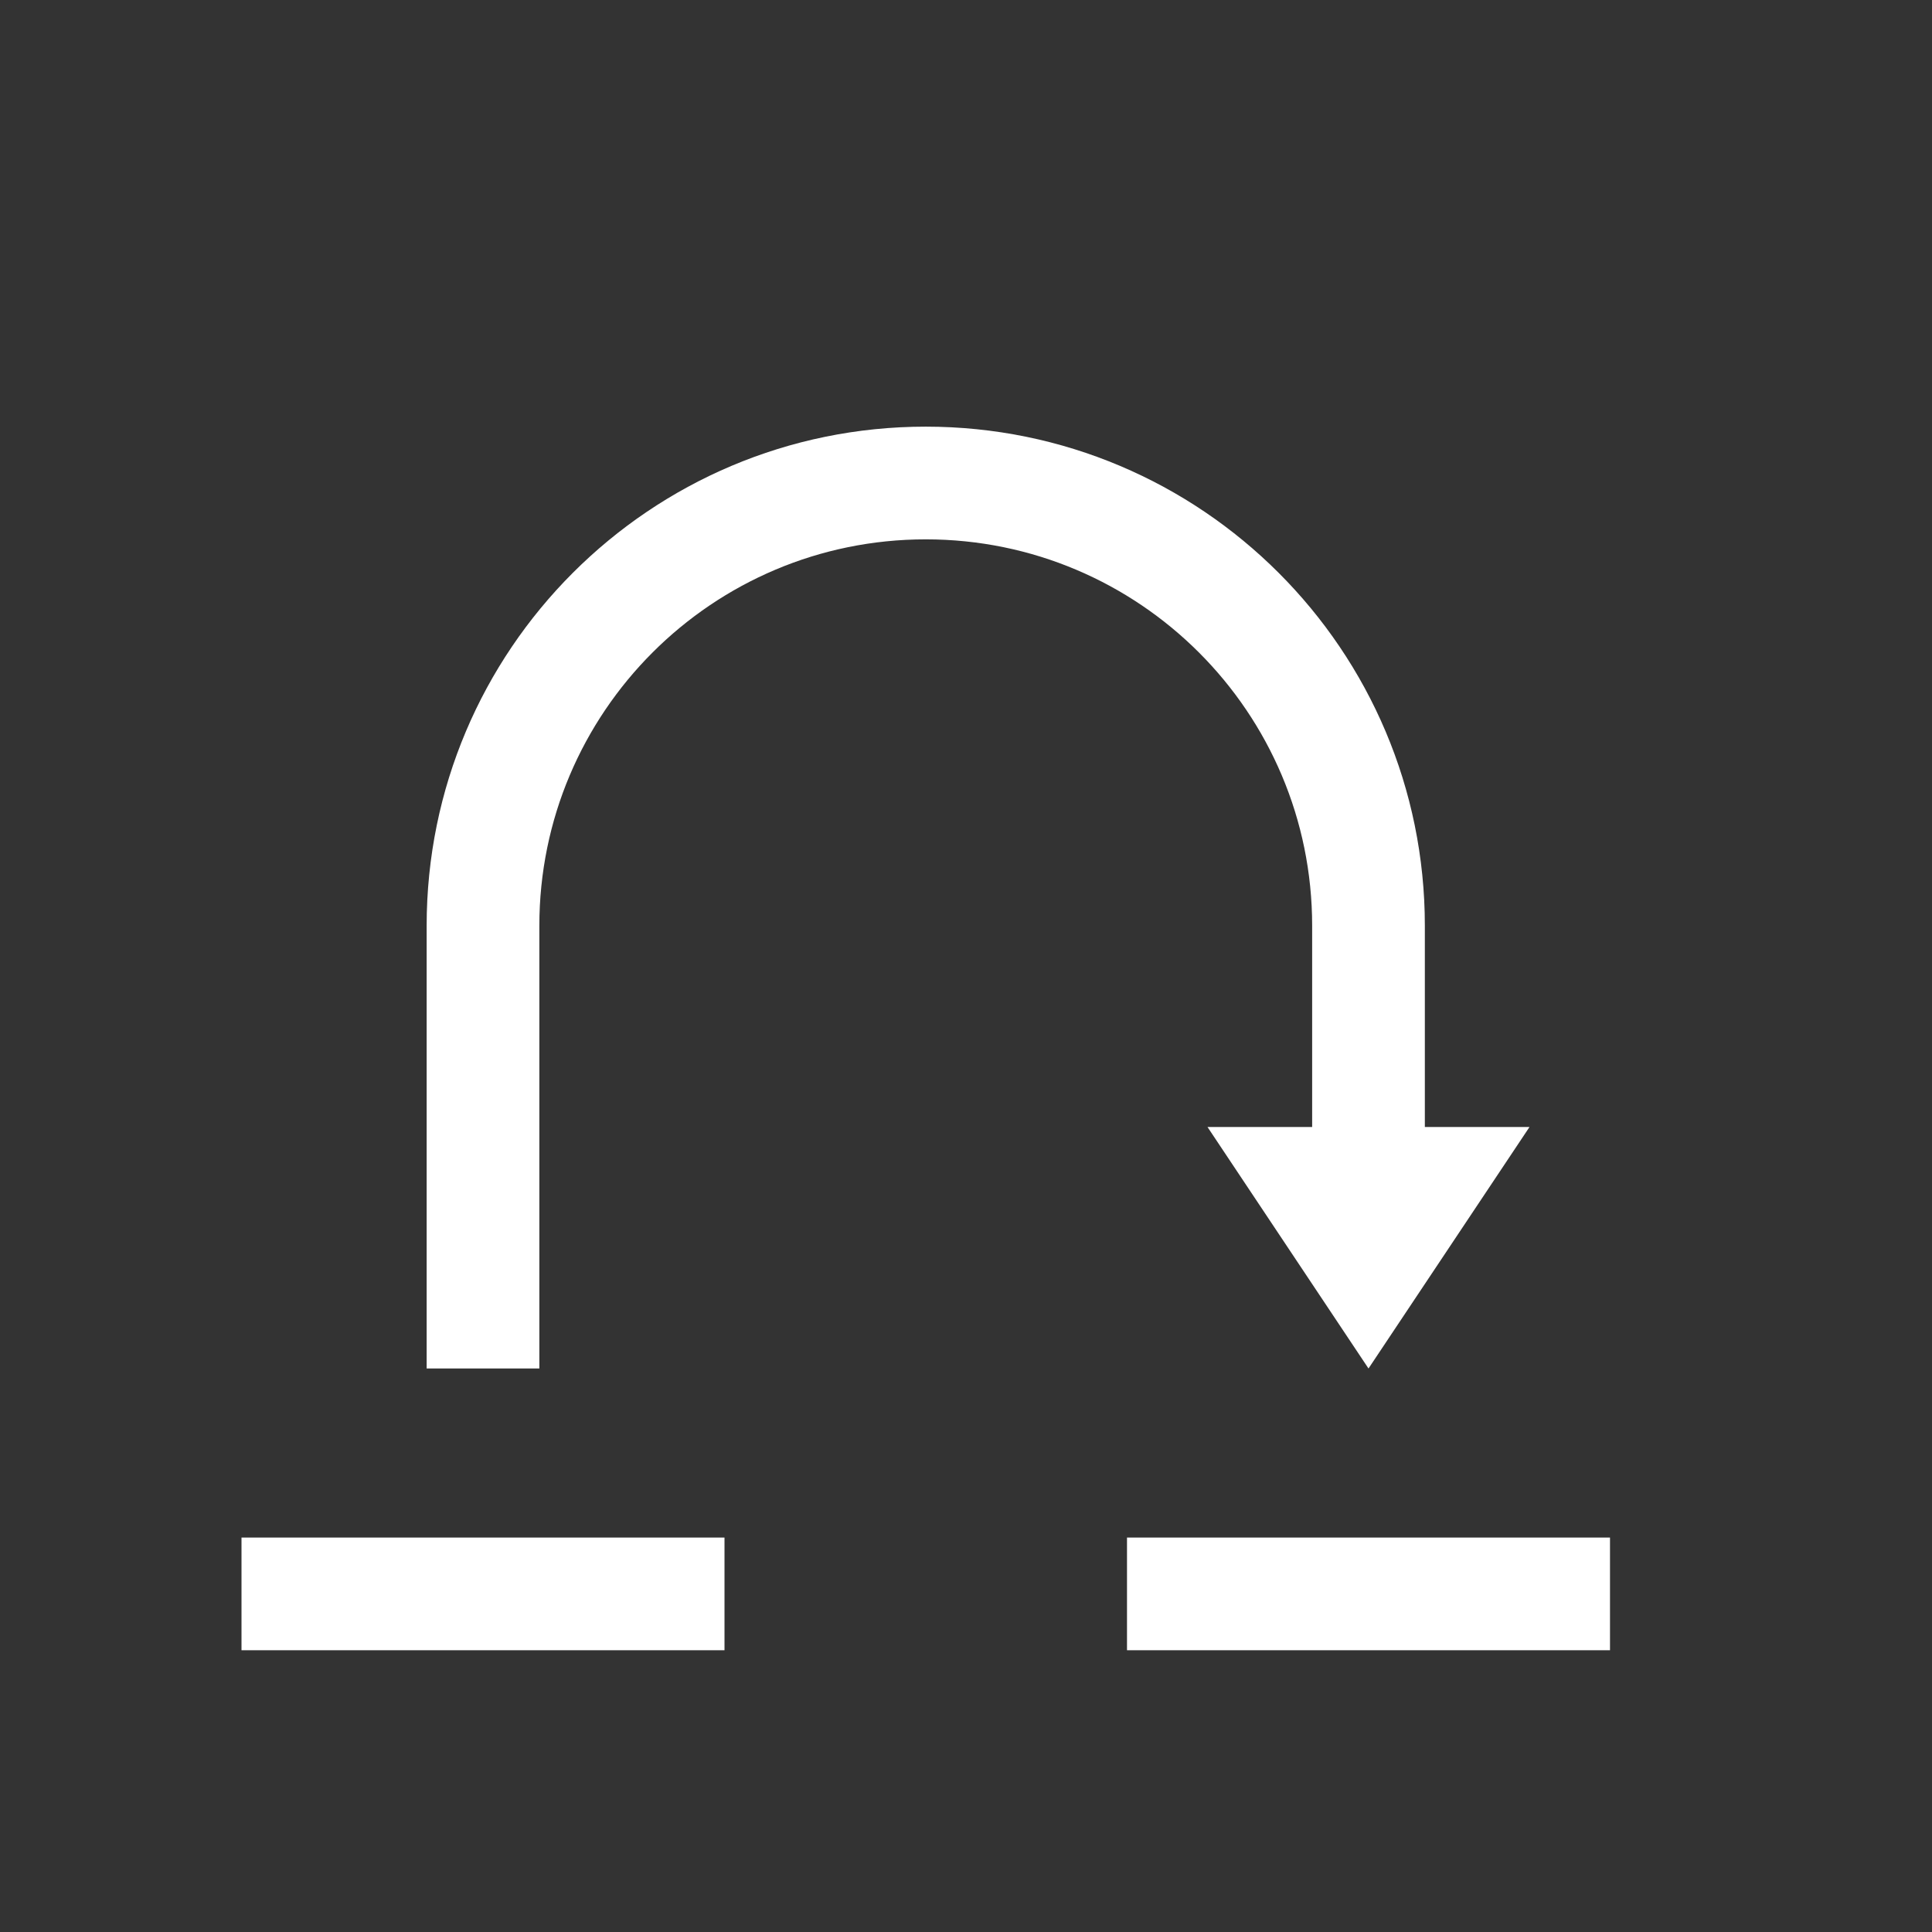 <svg width="24" height="24" viewBox="0 0 24 24" fill="none" xmlns="http://www.w3.org/2000/svg">
<rect x="0" y="0" width="24" height="24" fill="#333333" stroke="none"/>
<g clip-path="url(#clip0_1784_10992)">
<path fill-rule="evenodd" clip-rule="evenodd" d="M11.5 6.7C8.849 6.7 6.7 8.849 6.7 11.5V17H5.3V11.5C5.3 8.076 8.076 5.3 11.5 5.3C14.924 5.3 17.7 8.076 17.7 11.5V14H19L17 17L15 14H16.3V11.5C16.3 8.849 14.151 6.7 11.5 6.7ZM9 20.5H3V19.1H9V20.5ZM20 20.5H14V19.1H20V20.5Z" fill="white"/>
</g>
<defs>
<clipPath id="clip0_1784_10992">
<rect width="24" height="24" fill="white"/>
</clipPath>
</defs>
</svg>
